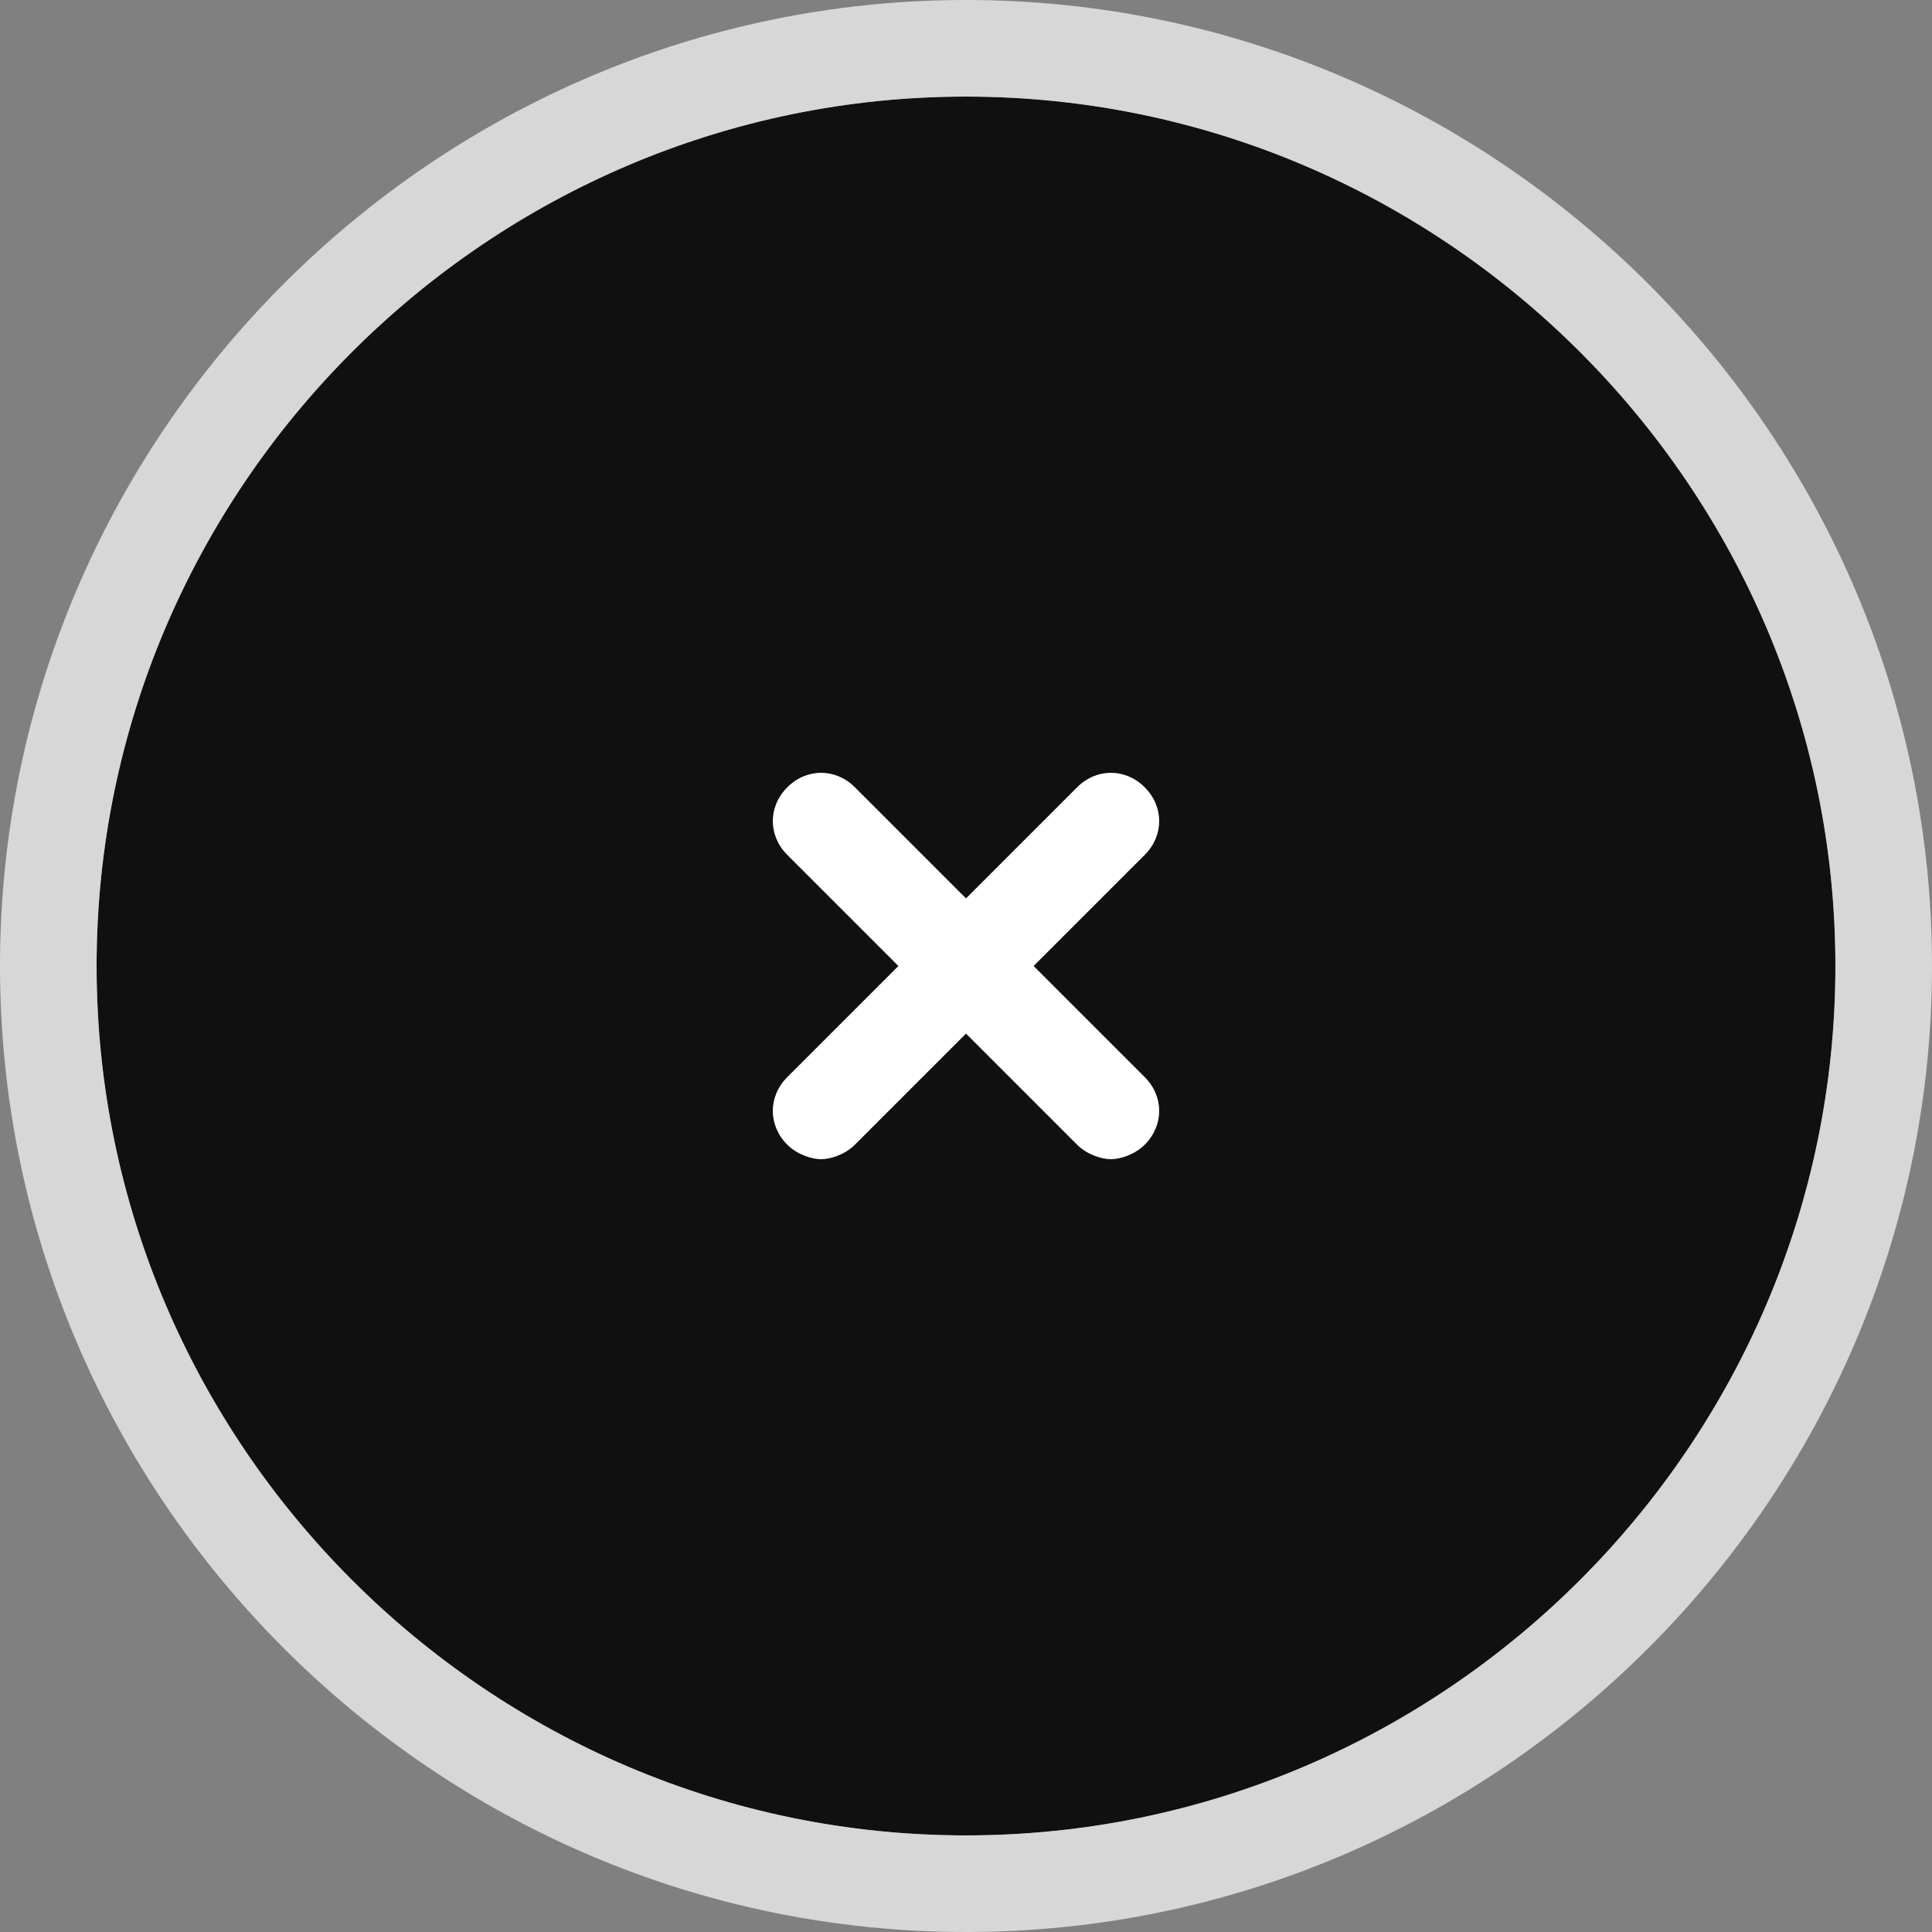 <?xml version="1.0" encoding="utf-8"?>
<!-- Generator: Adobe Illustrator 19.2.1, SVG Export Plug-In . SVG Version: 6.00 Build 0)  -->
<svg version="1.1" id="Layer_1" xmlns="http://www.w3.org/2000/svg" xmlns:xlink="http://www.w3.org/1999/xlink" x="0px" y="0px"
	 viewBox="0 0 40 40" style="enable-background:new 0 0 40 40;" xml:space="preserve">
<rect x="0" y="0" width="40" height="40" fill="#808080" stroke="none"/>
<style type="text/css">
	.st0{fill:#101010;}
	.st1{fill:#D7D7D7;}
	.st2{fill:#FFFFFF;}
</style>
<g>
	<g>
		<path class="st0" d="M20,2C10.1,2,2,10.1,2,20s8.1,18,18,18s18-8.1,18-18S29.9,2,20,2z"/>
		<path class="st1" d="M20,0C9,0,0,9,0,20s9,20,20,20s20-9,20-20S31,0,20,0z M20,38c-9.9,0-18-8.1-18-18S10.1,2,20,2s18,8.1,18,18
			S29.9,38,20,38z"/>
	</g>
	<path class="st2" d="M21.4,20l2.3-2.3c0.4-0.4,0.4-1,0-1.4s-1-0.4-1.4,0L20,18.6l-2.3-2.3c-0.4-0.4-1-0.4-1.4,0
		c-0.4,0.4-0.4,1,0,1.4l2.3,2.3l-2.3,2.3c-0.4,0.4-0.4,1,0,1.4c0.2,0.2,0.5,0.3,0.7,0.3s0.5-0.1,0.7-0.3l2.3-2.3l2.3,2.3
		c0.2,0.2,0.5,0.3,0.7,0.3s0.5-0.1,0.7-0.3c0.4-0.4,0.4-1,0-1.4L21.4,20z"/>
</g>
</svg>
